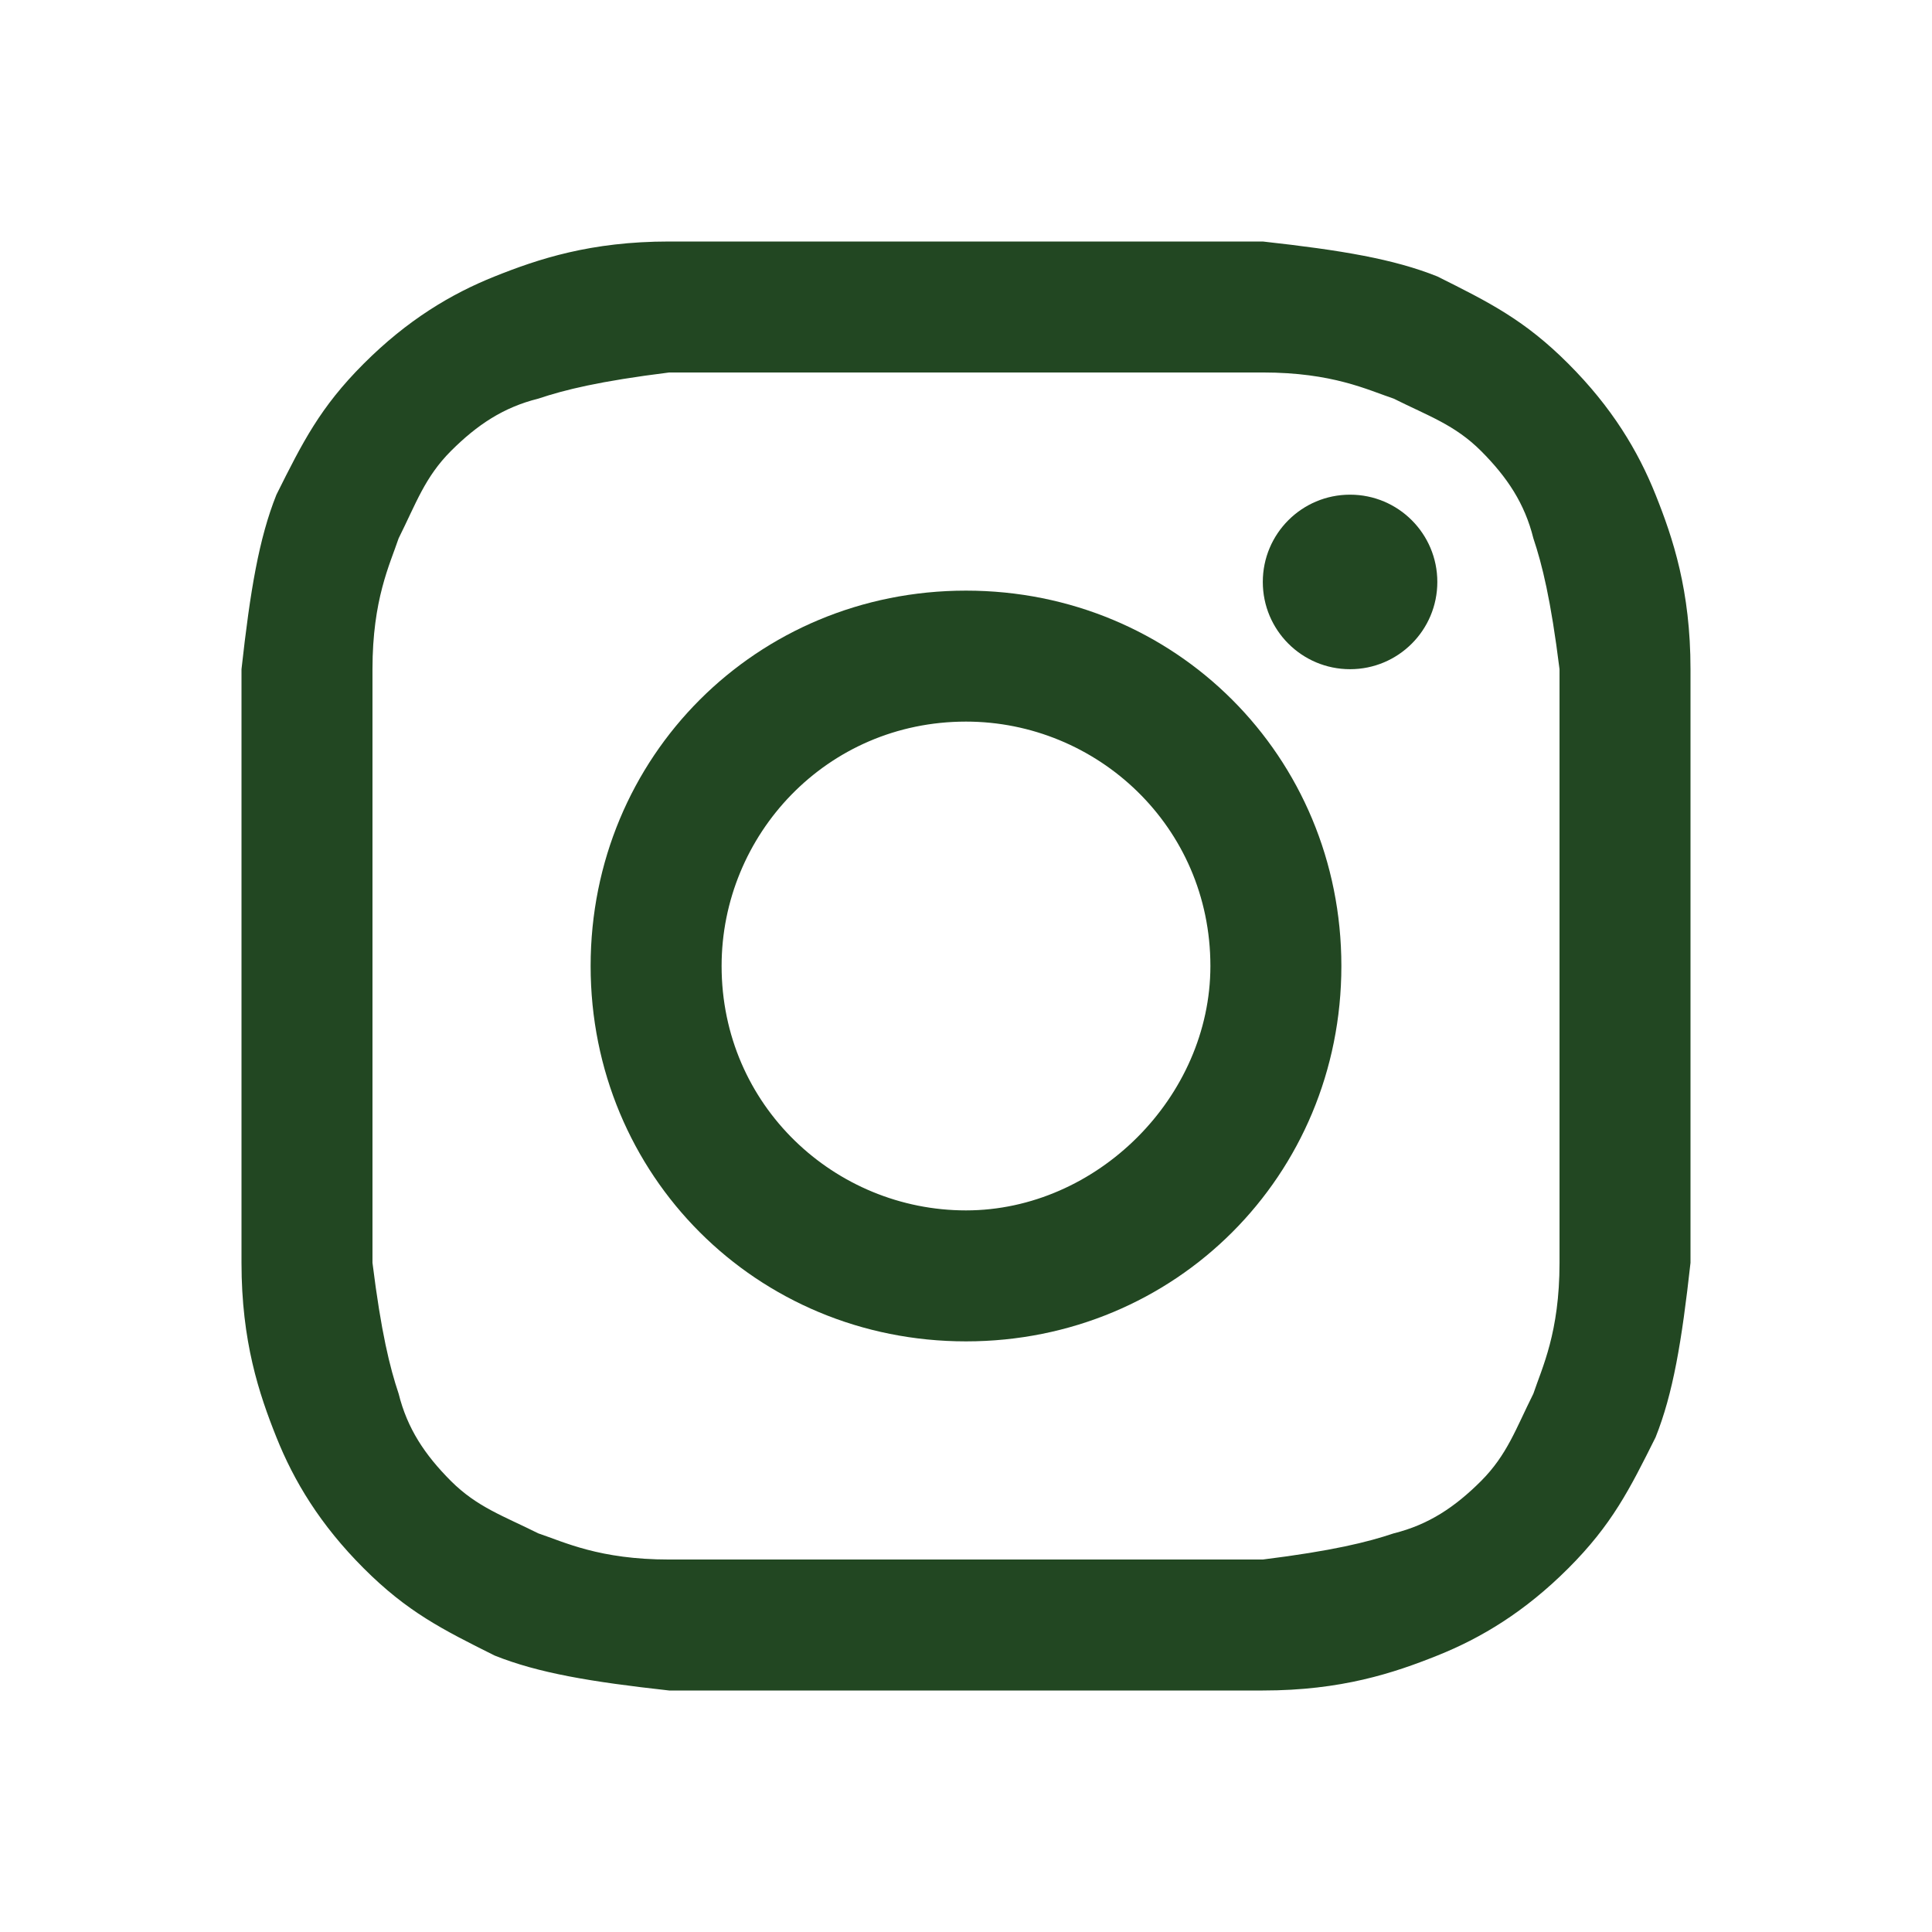 <svg width="24" height="24" viewBox="0 0 24 24" fill="none" xmlns="http://www.w3.org/2000/svg">
<path d="M12 4.627C14.386 4.627 14.711 4.627 15.687 4.627C16.554 4.627 16.988 4.843 17.313 4.952C17.747 5.169 18.072 5.277 18.398 5.602C18.723 5.928 18.94 6.253 19.048 6.687C19.157 7.012 19.265 7.446 19.373 8.313C19.373 9.289 19.373 9.506 19.373 12C19.373 14.494 19.373 14.711 19.373 15.687C19.373 16.554 19.157 16.988 19.048 17.313C18.831 17.747 18.723 18.072 18.398 18.398C18.072 18.723 17.747 18.94 17.313 19.048C16.988 19.157 16.554 19.265 15.687 19.373C14.711 19.373 14.494 19.373 12 19.373C9.506 19.373 9.289 19.373 8.313 19.373C7.446 19.373 7.012 19.157 6.687 19.048C6.253 18.831 5.928 18.723 5.602 18.398C5.277 18.072 5.06 17.747 4.952 17.313C4.843 16.988 4.735 16.554 4.627 15.687C4.627 14.711 4.627 14.494 4.627 12C4.627 9.506 4.627 9.289 4.627 8.313C4.627 7.446 4.843 7.012 4.952 6.687C5.169 6.253 5.277 5.928 5.602 5.602C5.928 5.277 6.253 5.06 6.687 4.952C7.012 4.843 7.446 4.735 8.313 4.627C9.289 4.627 9.614 4.627 12 4.627ZM12 3C9.506 3 9.289 3 8.313 3C7.337 3 6.687 3.217 6.145 3.434C5.602 3.651 5.06 3.976 4.518 4.518C3.976 5.06 3.759 5.494 3.434 6.145C3.217 6.687 3.108 7.337 3 8.313C3 9.289 3 9.614 3 12C3 14.494 3 14.711 3 15.687C3 16.663 3.217 17.313 3.434 17.855C3.651 18.398 3.976 18.94 4.518 19.482C5.06 20.024 5.494 20.241 6.145 20.566C6.687 20.783 7.337 20.892 8.313 21C9.289 21 9.614 21 12 21C14.386 21 14.711 21 15.687 21C16.663 21 17.313 20.783 17.855 20.566C18.398 20.349 18.94 20.024 19.482 19.482C20.024 18.94 20.241 18.506 20.566 17.855C20.783 17.313 20.892 16.663 21 15.687C21 14.711 21 14.386 21 12C21 9.614 21 9.289 21 8.313C21 7.337 20.783 6.687 20.566 6.145C20.349 5.602 20.024 5.06 19.482 4.518C18.94 3.976 18.506 3.759 17.855 3.434C17.313 3.217 16.663 3.108 15.687 3C14.711 3 14.494 3 12 3Z" fill="#224722"/>
<path d="M12 7.337C9.398 7.337 7.337 9.398 7.337 12C7.337 14.602 9.398 16.663 12 16.663C14.602 16.663 16.663 14.602 16.663 12C16.663 9.398 14.602 7.337 12 7.337ZM12 15.036C10.373 15.036 8.964 13.735 8.964 12C8.964 10.373 10.265 8.964 12 8.964C13.627 8.964 15.036 10.265 15.036 12C15.036 13.627 13.627 15.036 12 15.036Z" fill="#224722"/>
<path d="M16.771 8.313C17.37 8.313 17.855 7.828 17.855 7.229C17.855 6.63 17.37 6.145 16.771 6.145C16.172 6.145 15.687 6.63 15.687 7.229C15.687 7.828 16.172 8.313 16.771 8.313Z" fill="#224722"/>
</svg>
